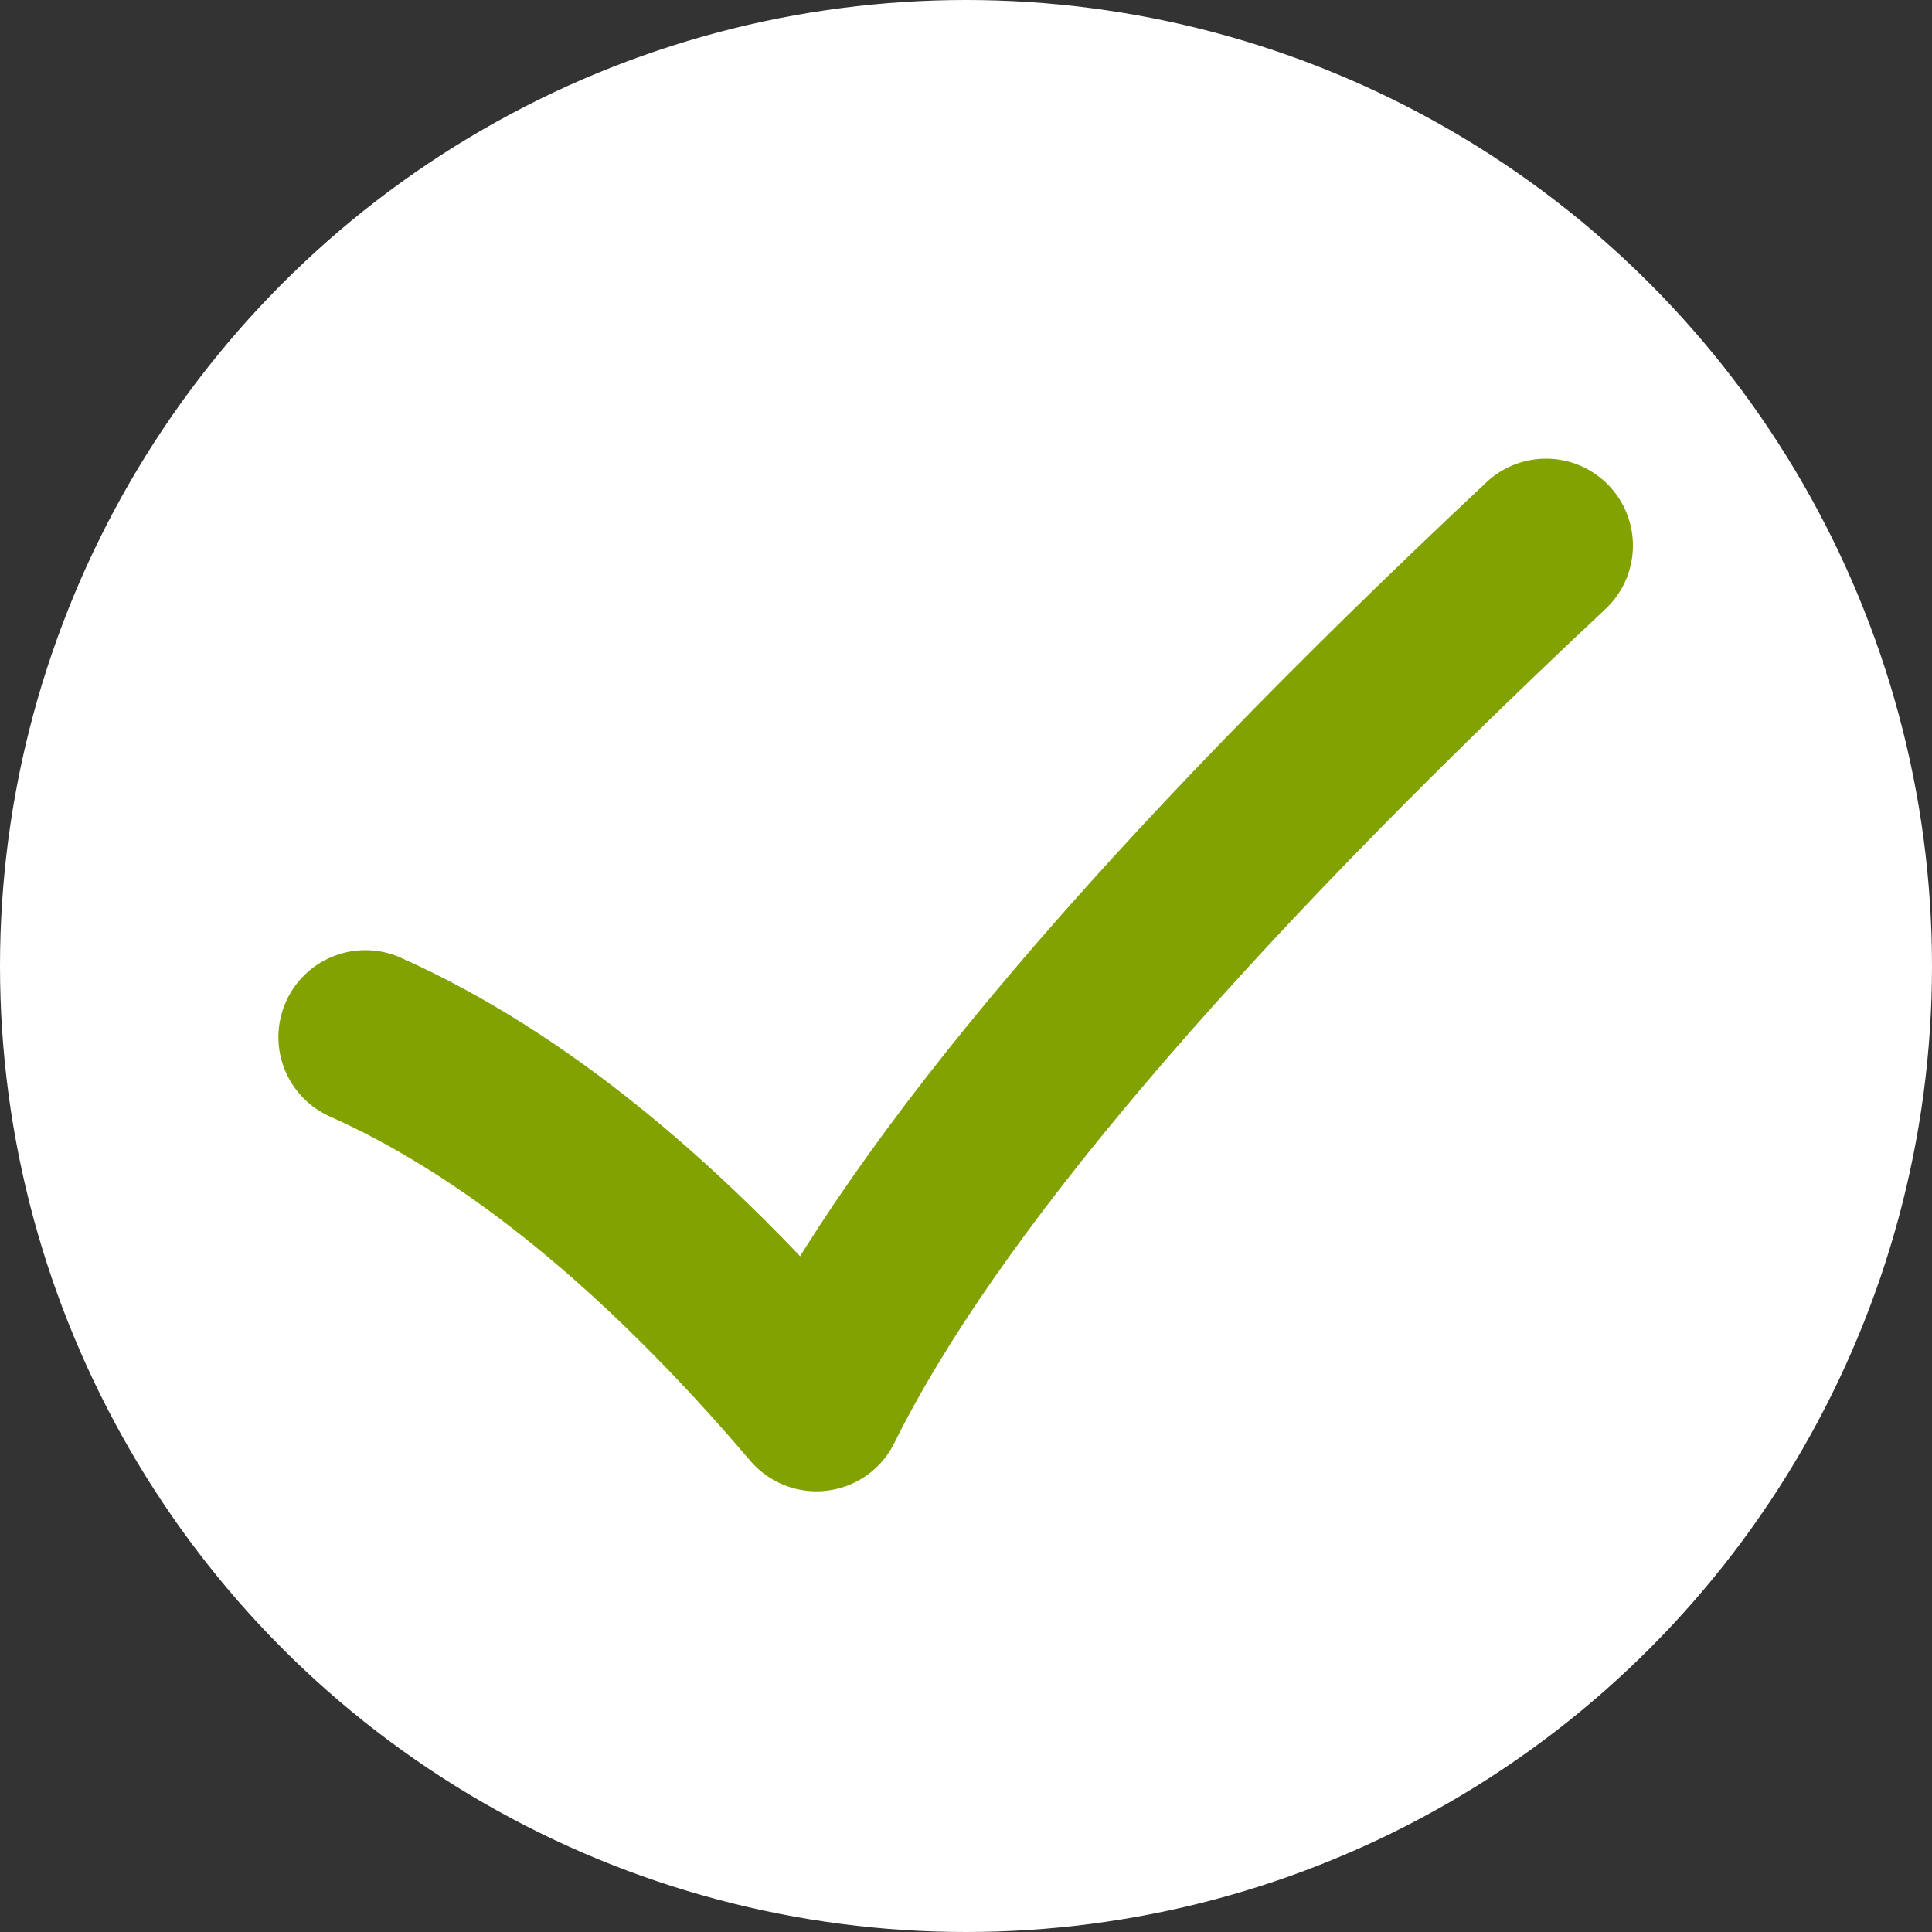 <?xml version="1.0" encoding="UTF-8"?>
<svg width="10px" height="10px" viewBox="0 0 10 10" version="1.1" xmlns="http://www.w3.org/2000/svg" xmlns:xlink="http://www.w3.org/1999/xlink">
    <rect x="0" y="0" width="10" height="10" fill="#333333" stroke="none"/>
    <!-- Generator: Sketch 46.2 (44496) - http://www.bohemiancoding.com/sketch -->
    <title>Selection icon</title>
    <desc>Created with Sketch.</desc>
    <defs></defs>
    <g id="Page-1" stroke="none" stroke-width="1" fill="none" fill-rule="evenodd">
        <g id="memories-styleguide" transform="translate(-1018, -222)">
            <g id="Selection-icon" transform="translate(1018, 222)">
                <circle id="Oval-2" fill="#FFFFFF" cx="5" cy="5" r="5"></circle>
                <path d="M1.891,5.368 C2.661,5.712 3.439,6.345 4.226,7.269 C4.782,6.146 6.04,4.664 8.002,2.824" id="Path-7" stroke="#81A200" stroke-width="0.9" stroke-linecap="round" stroke-linejoin="round"></path>
            </g>
        </g>
    </g>
</svg>